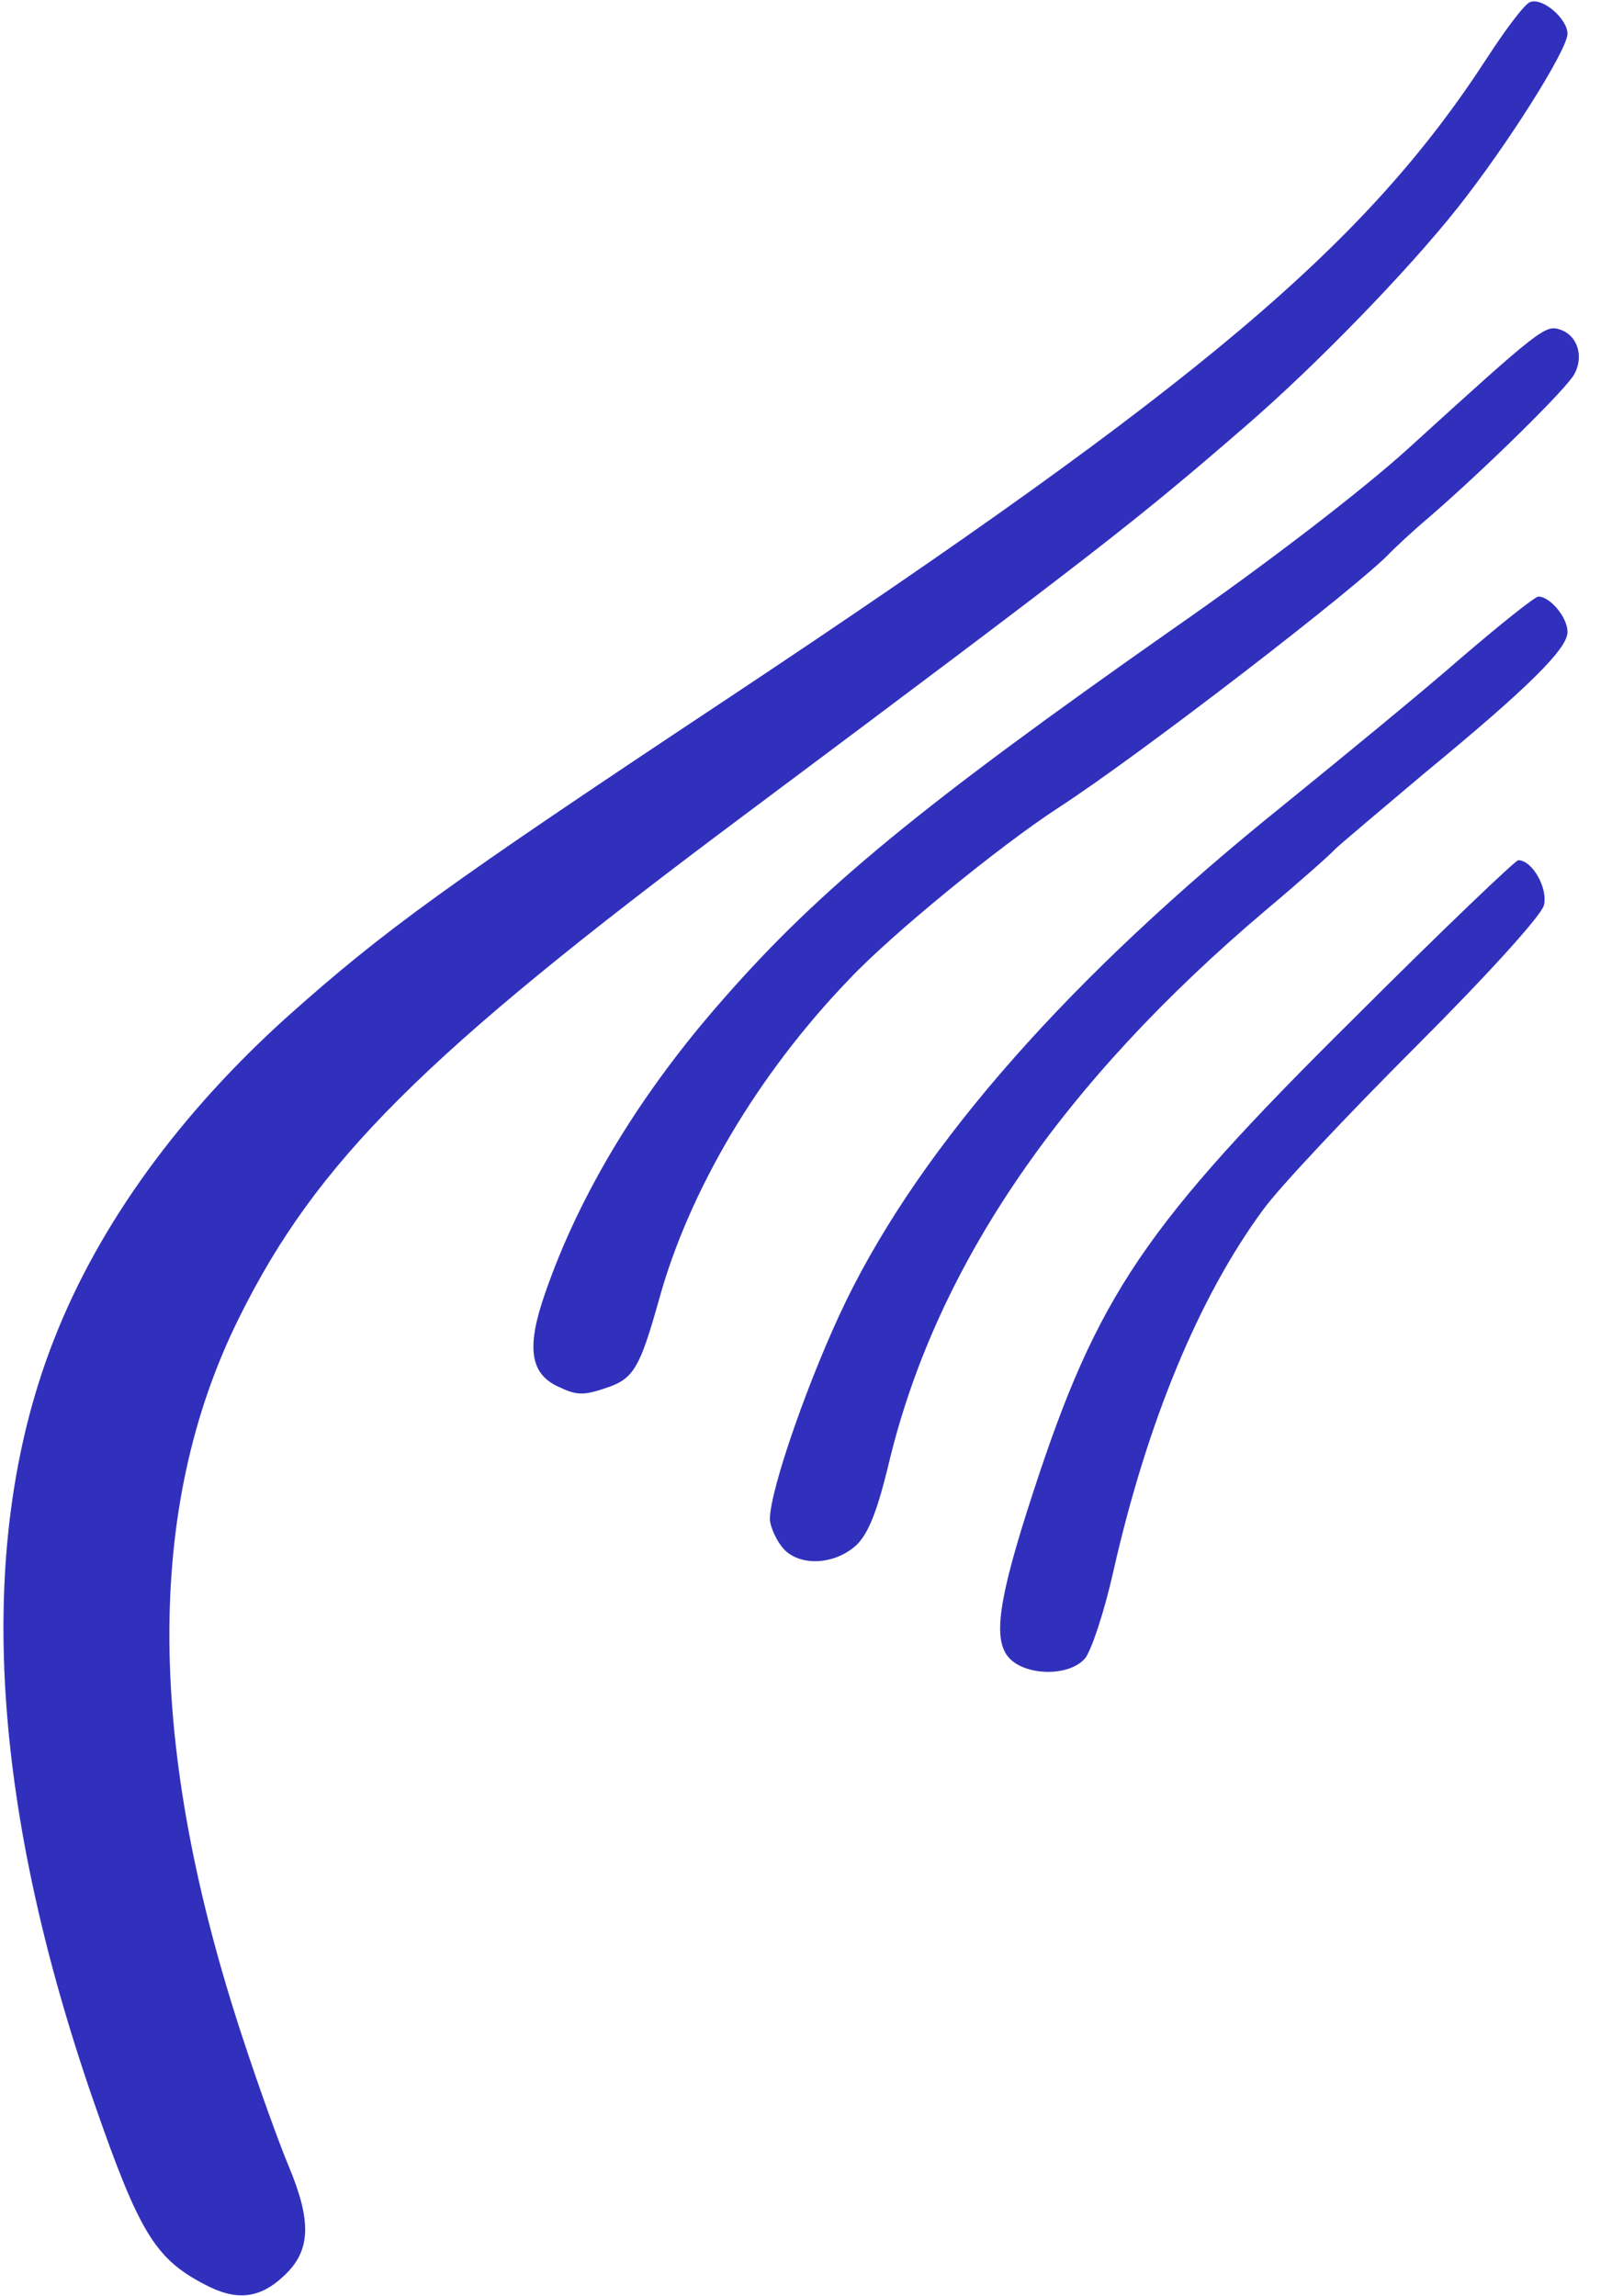 <?xml version="1.0" encoding="utf-8"?>
<svg version="1.0" xmlns="http://www.w3.org/2000/svg" width="234px" height="331px" viewBox="0 0 2340 3310" preserveAspectRatio="xMidYMid meet">
  <g id="layer101" fill="#3130bd" stroke="none">
    <path d="M295 3293 c-71 -37 -94 -74 -159 -261 -153 -440 -172 -814 -57 -1104 65 -165 182 -325 337 -464 138 -123 226 -187 633 -457 685 -455 921 -655 1096 -925 26 -40 53 -76 61 -79 18 -7 54 24 54 46 -1 24 -86 159 -158 250 -72 91 -205 228 -307 316 -156 135 -208 176 -730 566 -455 340 -609 494 -720 718 -137 275 -134 621 7 1045 22 67 51 147 64 178 34 81 32 123 -7 159 -35 33 -69 36 -114 12z"/>
    <path d="M1455 2390 c-24 -26 -16 -84 34 -237 93 -286 161 -386 463 -685 126 -126 233 -228 237 -228 20 0 43 40 37 65 -4 15 -81 100 -185 204 -98 98 -197 203 -220 235 -92 125 -167 305 -216 522 -13 58 -32 115 -41 125 -23 26 -85 25 -109 -1z"/>
    <path d="M1126 2228 c-9 -12 -16 -30 -16 -38 0 -43 58 -208 110 -315 111 -227 323 -467 630 -714 85 -69 201 -164 257 -213 56 -48 106 -88 111 -88 17 0 42 30 42 51 0 24 -55 79 -208 205 -64 54 -121 102 -127 108 -5 6 -50 46 -100 88 -293 248 -473 510 -542 791 -18 76 -31 108 -49 125 -34 30 -87 30 -108 0z"/>
    <path d="M803 1998 c-39 -19 -44 -57 -17 -134 49 -142 137 -288 257 -424 139 -159 287 -280 649 -534 134 -93 273 -200 339 -260 189 -172 197 -178 218 -171 25 8 35 38 21 64 -10 20 -128 136 -210 207 -25 21 -49 44 -55 50 -41 45 -361 292 -480 369 -83 54 -240 182 -301 247 -131 136 -231 305 -274 462 -27 96 -36 113 -74 126 -35 12 -44 12 -73 -2z"/>
  </g>
</svg>